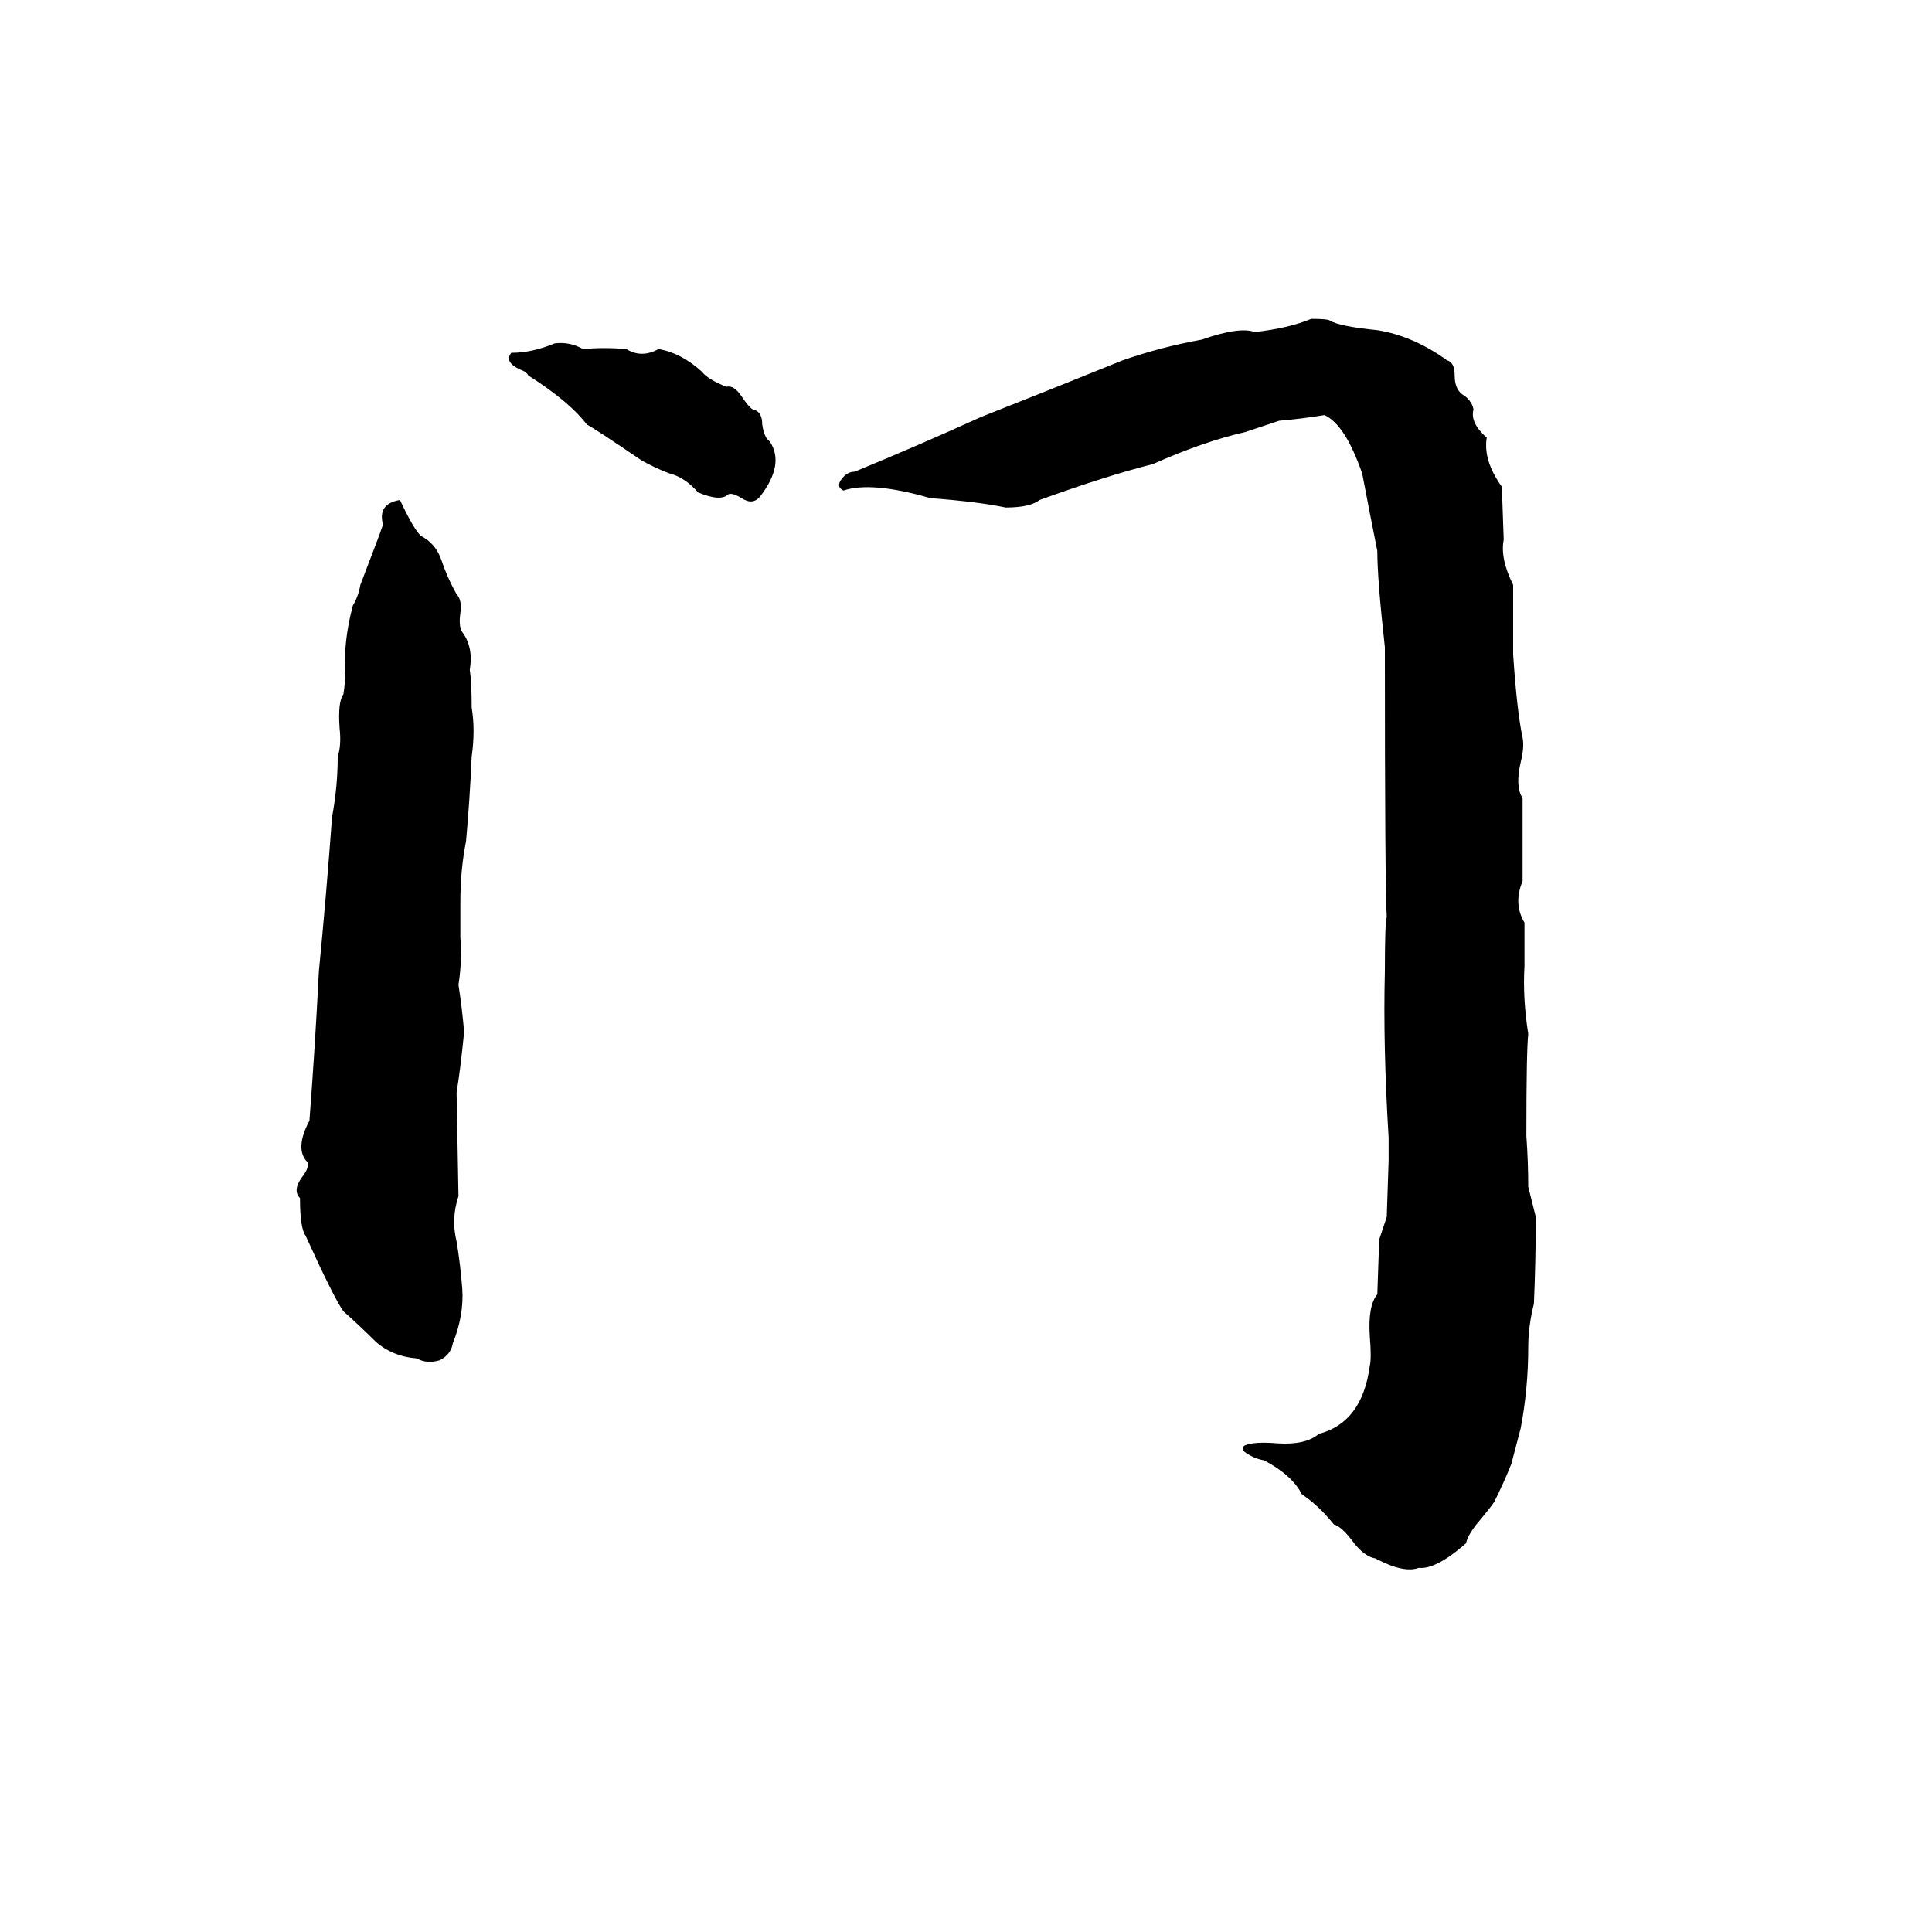 <svg xmlns="http://www.w3.org/2000/svg" viewBox="0 -800 1024 1024">
	<path fill="#000000" d="M695 -631Q704 -631 705 -630Q710 -627 730 -625Q749 -622 767 -609Q771 -608 771 -601Q771 -594 775 -591Q780 -588 781 -583Q779 -576 788 -568Q786 -556 796 -542L797 -514Q795 -504 802 -490Q802 -471 802 -453Q804 -423 807 -409Q808 -404 806 -396Q803 -383 807 -377Q807 -355 807 -333Q802 -321 808 -311Q808 -299 808 -288Q807 -271 810 -252Q809 -243 809 -198Q810 -184 810 -171Q812 -163 814 -155Q814 -132 813 -109Q810 -97 810 -86Q810 -64 806 -43L801 -24Q797 -14 792 -4Q790 -1 785 5Q778 13 777 18Q761 32 752 31Q744 34 729 26Q723 25 717 17Q711 9 707 8Q699 -2 690 -8Q685 -18 670 -26Q664 -27 659 -31Q658 -33 660 -34Q665 -36 677 -35Q692 -34 699 -40Q722 -46 726 -76Q727 -80 726 -92Q725 -108 730 -114L731 -143L735 -155L736 -185Q736 -191 736 -197Q733 -246 734 -285Q734 -311 735 -314Q734 -330 734 -457Q730 -493 730 -508Q726 -528 722 -549Q713 -575 702 -580Q690 -578 678 -577Q669 -574 660 -571Q638 -566 611 -554Q587 -548 551 -535Q546 -531 533 -531Q519 -534 493 -536Q462 -545 447 -540Q443 -542 446 -546Q449 -550 453 -550Q487 -564 520 -579Q558 -594 595 -609Q615 -616 637 -620Q657 -627 665 -624Q683 -626 695 -631ZM294 -618Q302 -619 309 -615Q320 -616 332 -615Q340 -610 349 -615Q361 -613 372 -603Q375 -599 385 -595Q389 -596 393 -590Q397 -584 399 -583Q404 -582 404 -575Q405 -568 408 -566Q416 -554 403 -537Q399 -532 393 -536Q388 -539 386 -538Q382 -534 370 -539Q363 -547 355 -549Q347 -552 340 -556Q315 -573 311 -575Q302 -587 280 -601Q279 -603 276 -604Q267 -608 271 -613Q282 -613 294 -618ZM212 -535Q219 -520 223 -516Q231 -512 234 -503Q237 -494 242 -485Q245 -482 244 -475Q243 -468 245 -465Q251 -457 249 -445Q250 -438 250 -425Q252 -413 250 -399Q249 -376 247 -354Q244 -339 244 -322Q244 -312 244 -303Q245 -291 243 -278Q245 -265 246 -253Q244 -233 242 -221L243 -166Q239 -154 242 -142Q244 -130 245 -117Q246 -103 240 -88Q239 -82 233 -79Q226 -77 221 -80Q208 -81 199 -89Q191 -97 182 -105Q177 -112 162 -145Q159 -149 159 -165Q155 -169 160 -176Q164 -181 163 -184Q156 -191 164 -206Q167 -245 169 -285Q173 -326 176 -367Q179 -383 179 -399Q181 -405 180 -414Q179 -428 182 -432Q183 -438 183 -444Q182 -460 187 -479Q190 -484 191 -490L199 -511Q201 -516 203 -522Q200 -533 212 -535Z"/>
</svg>
